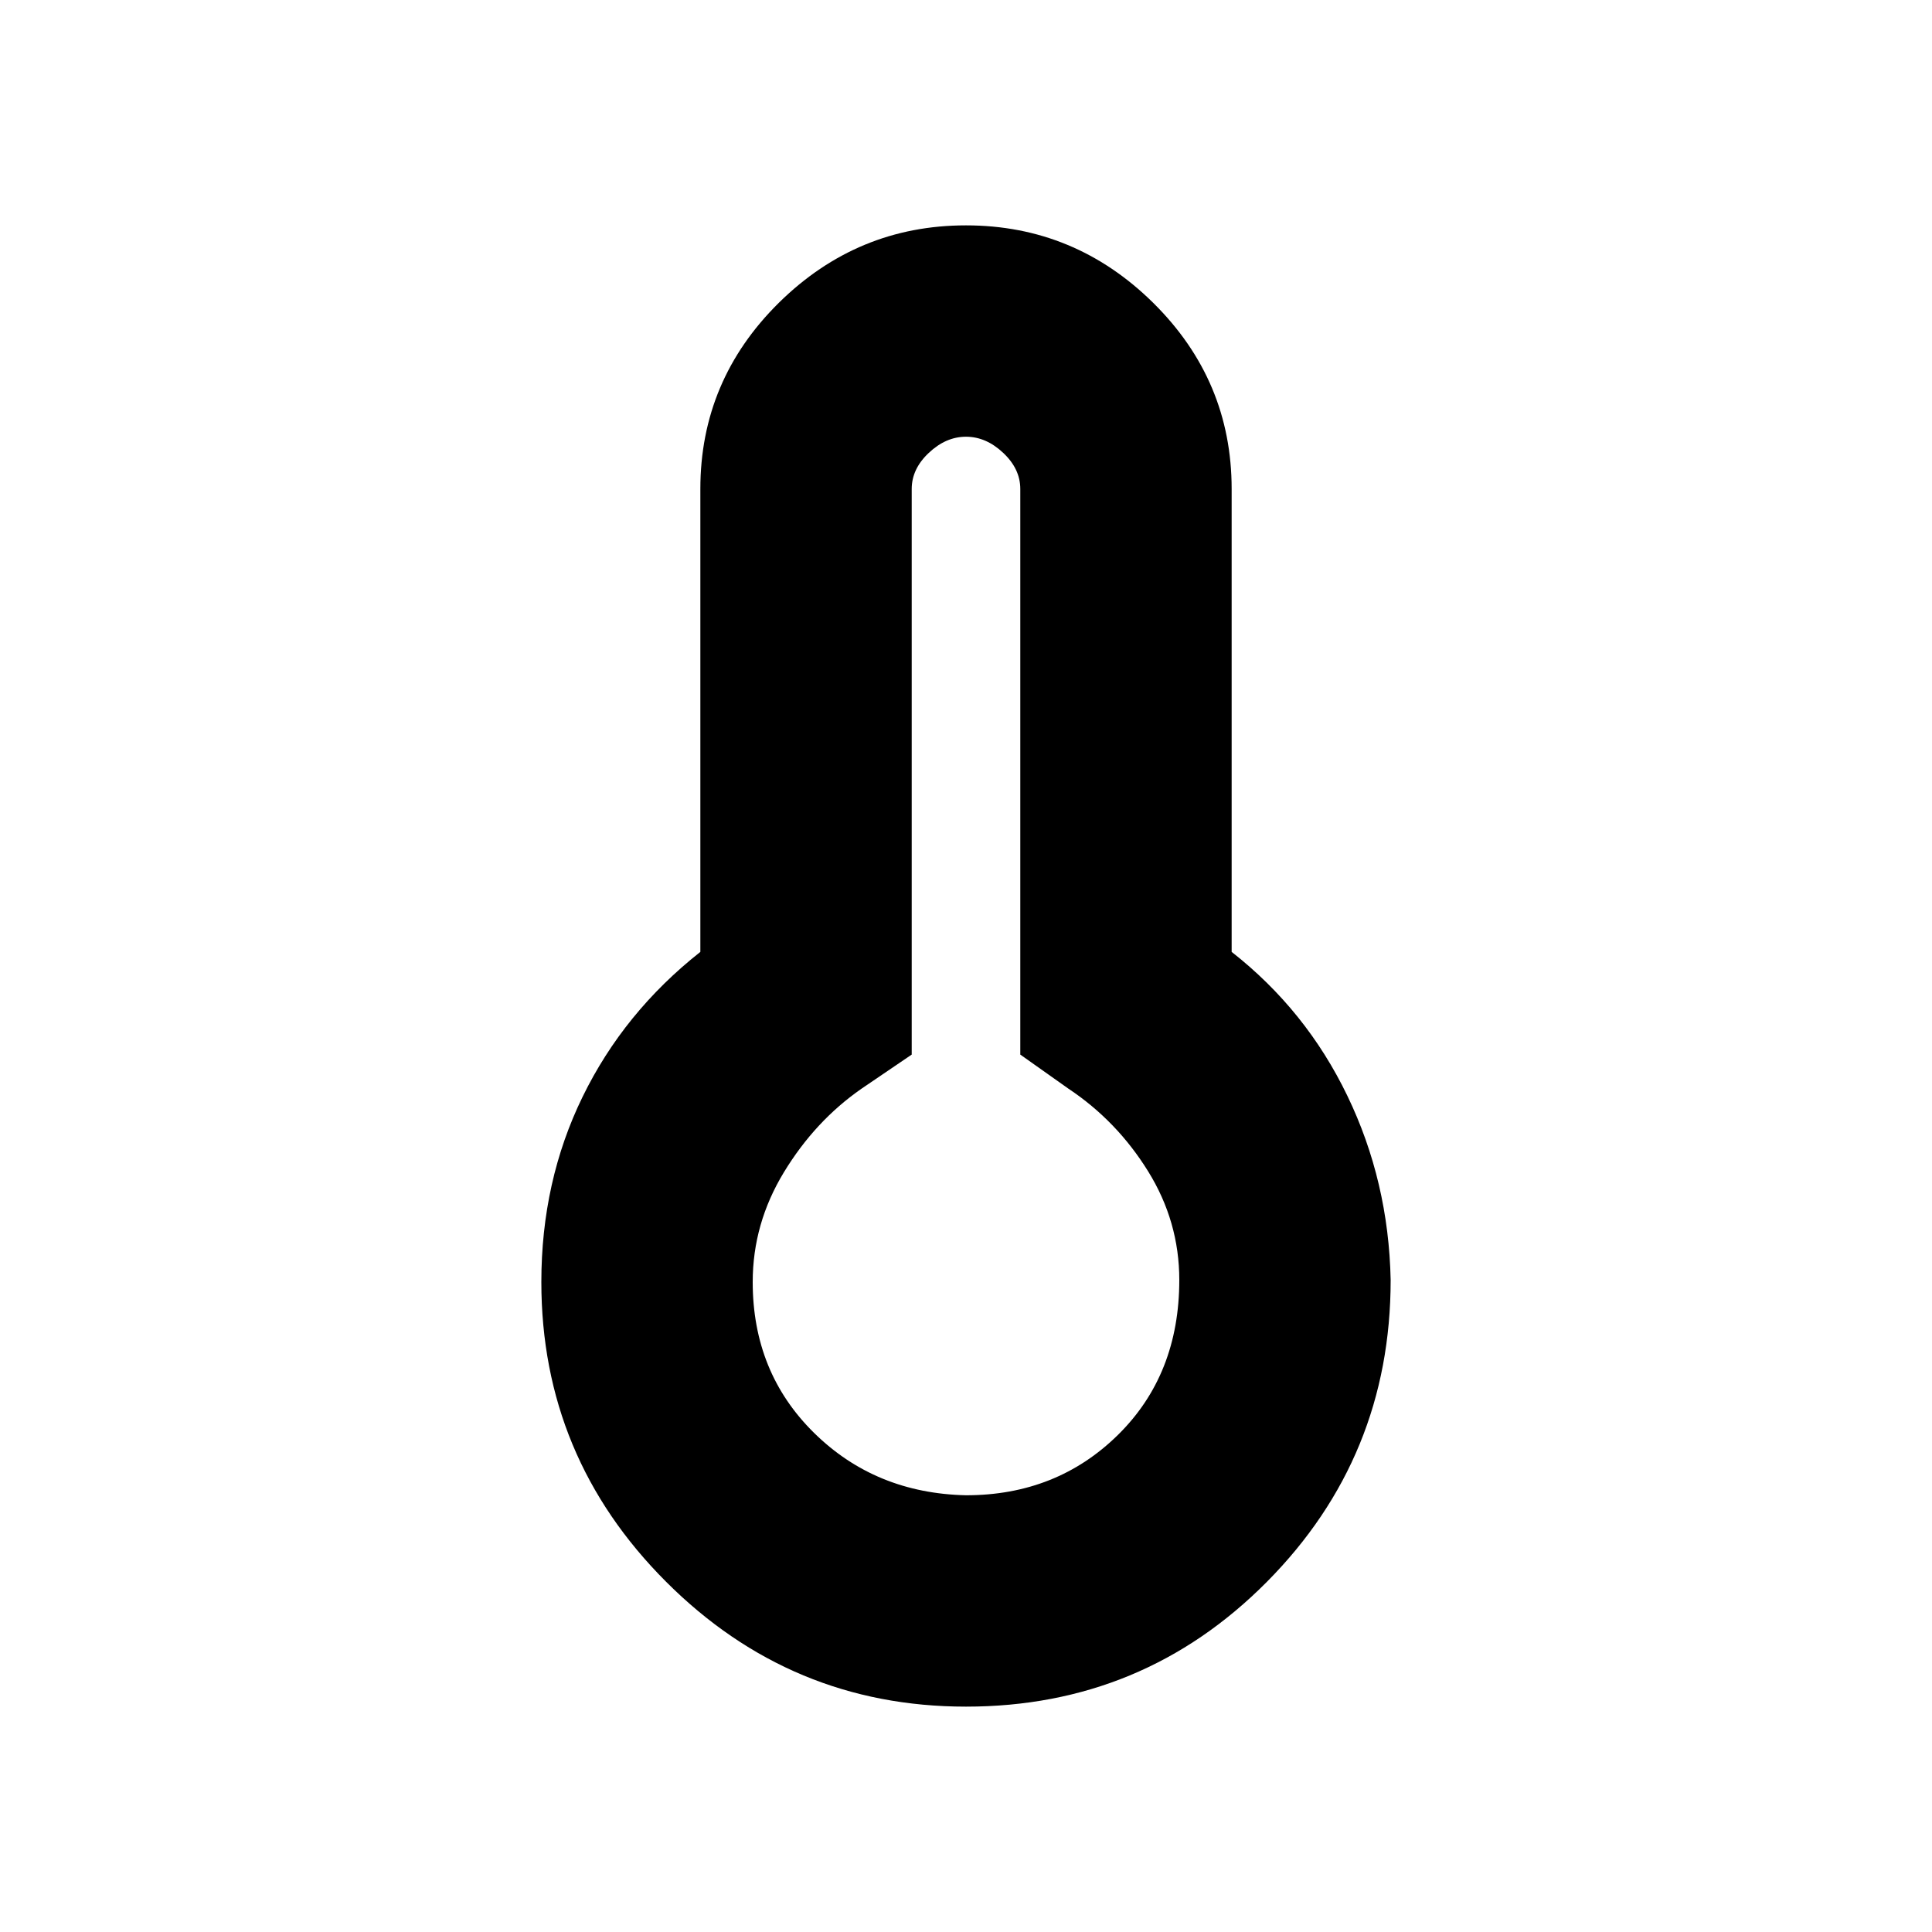 <svg xmlns="http://www.w3.org/2000/svg" height="20" width="20"><path d="M10 17.667q-1.812 0-3.104-1.292t-1.292-3.104q0-1.042.427-1.917t1.219-1.5V5.062q0-1.124.812-1.927.813-.802 1.938-.802t1.938.802q.812.803.812 1.927v4.792q.771.604 1.198 1.49.427.885.448 1.906 0 1.833-1.281 3.125-1.282 1.292-3.115 1.292Zm0-2.188q.938 0 1.573-.625t.635-1.604q0-.604-.323-1.125t-.823-.854l-.5-.354V5.062q0-.208-.177-.374-.177-.167-.385-.167-.208 0-.385.167-.177.166-.177.374v5.855l-.521.354q-.479.333-.802.864-.323.532-.323 1.136 0 .937.635 1.562t1.573.646Z"/></svg>